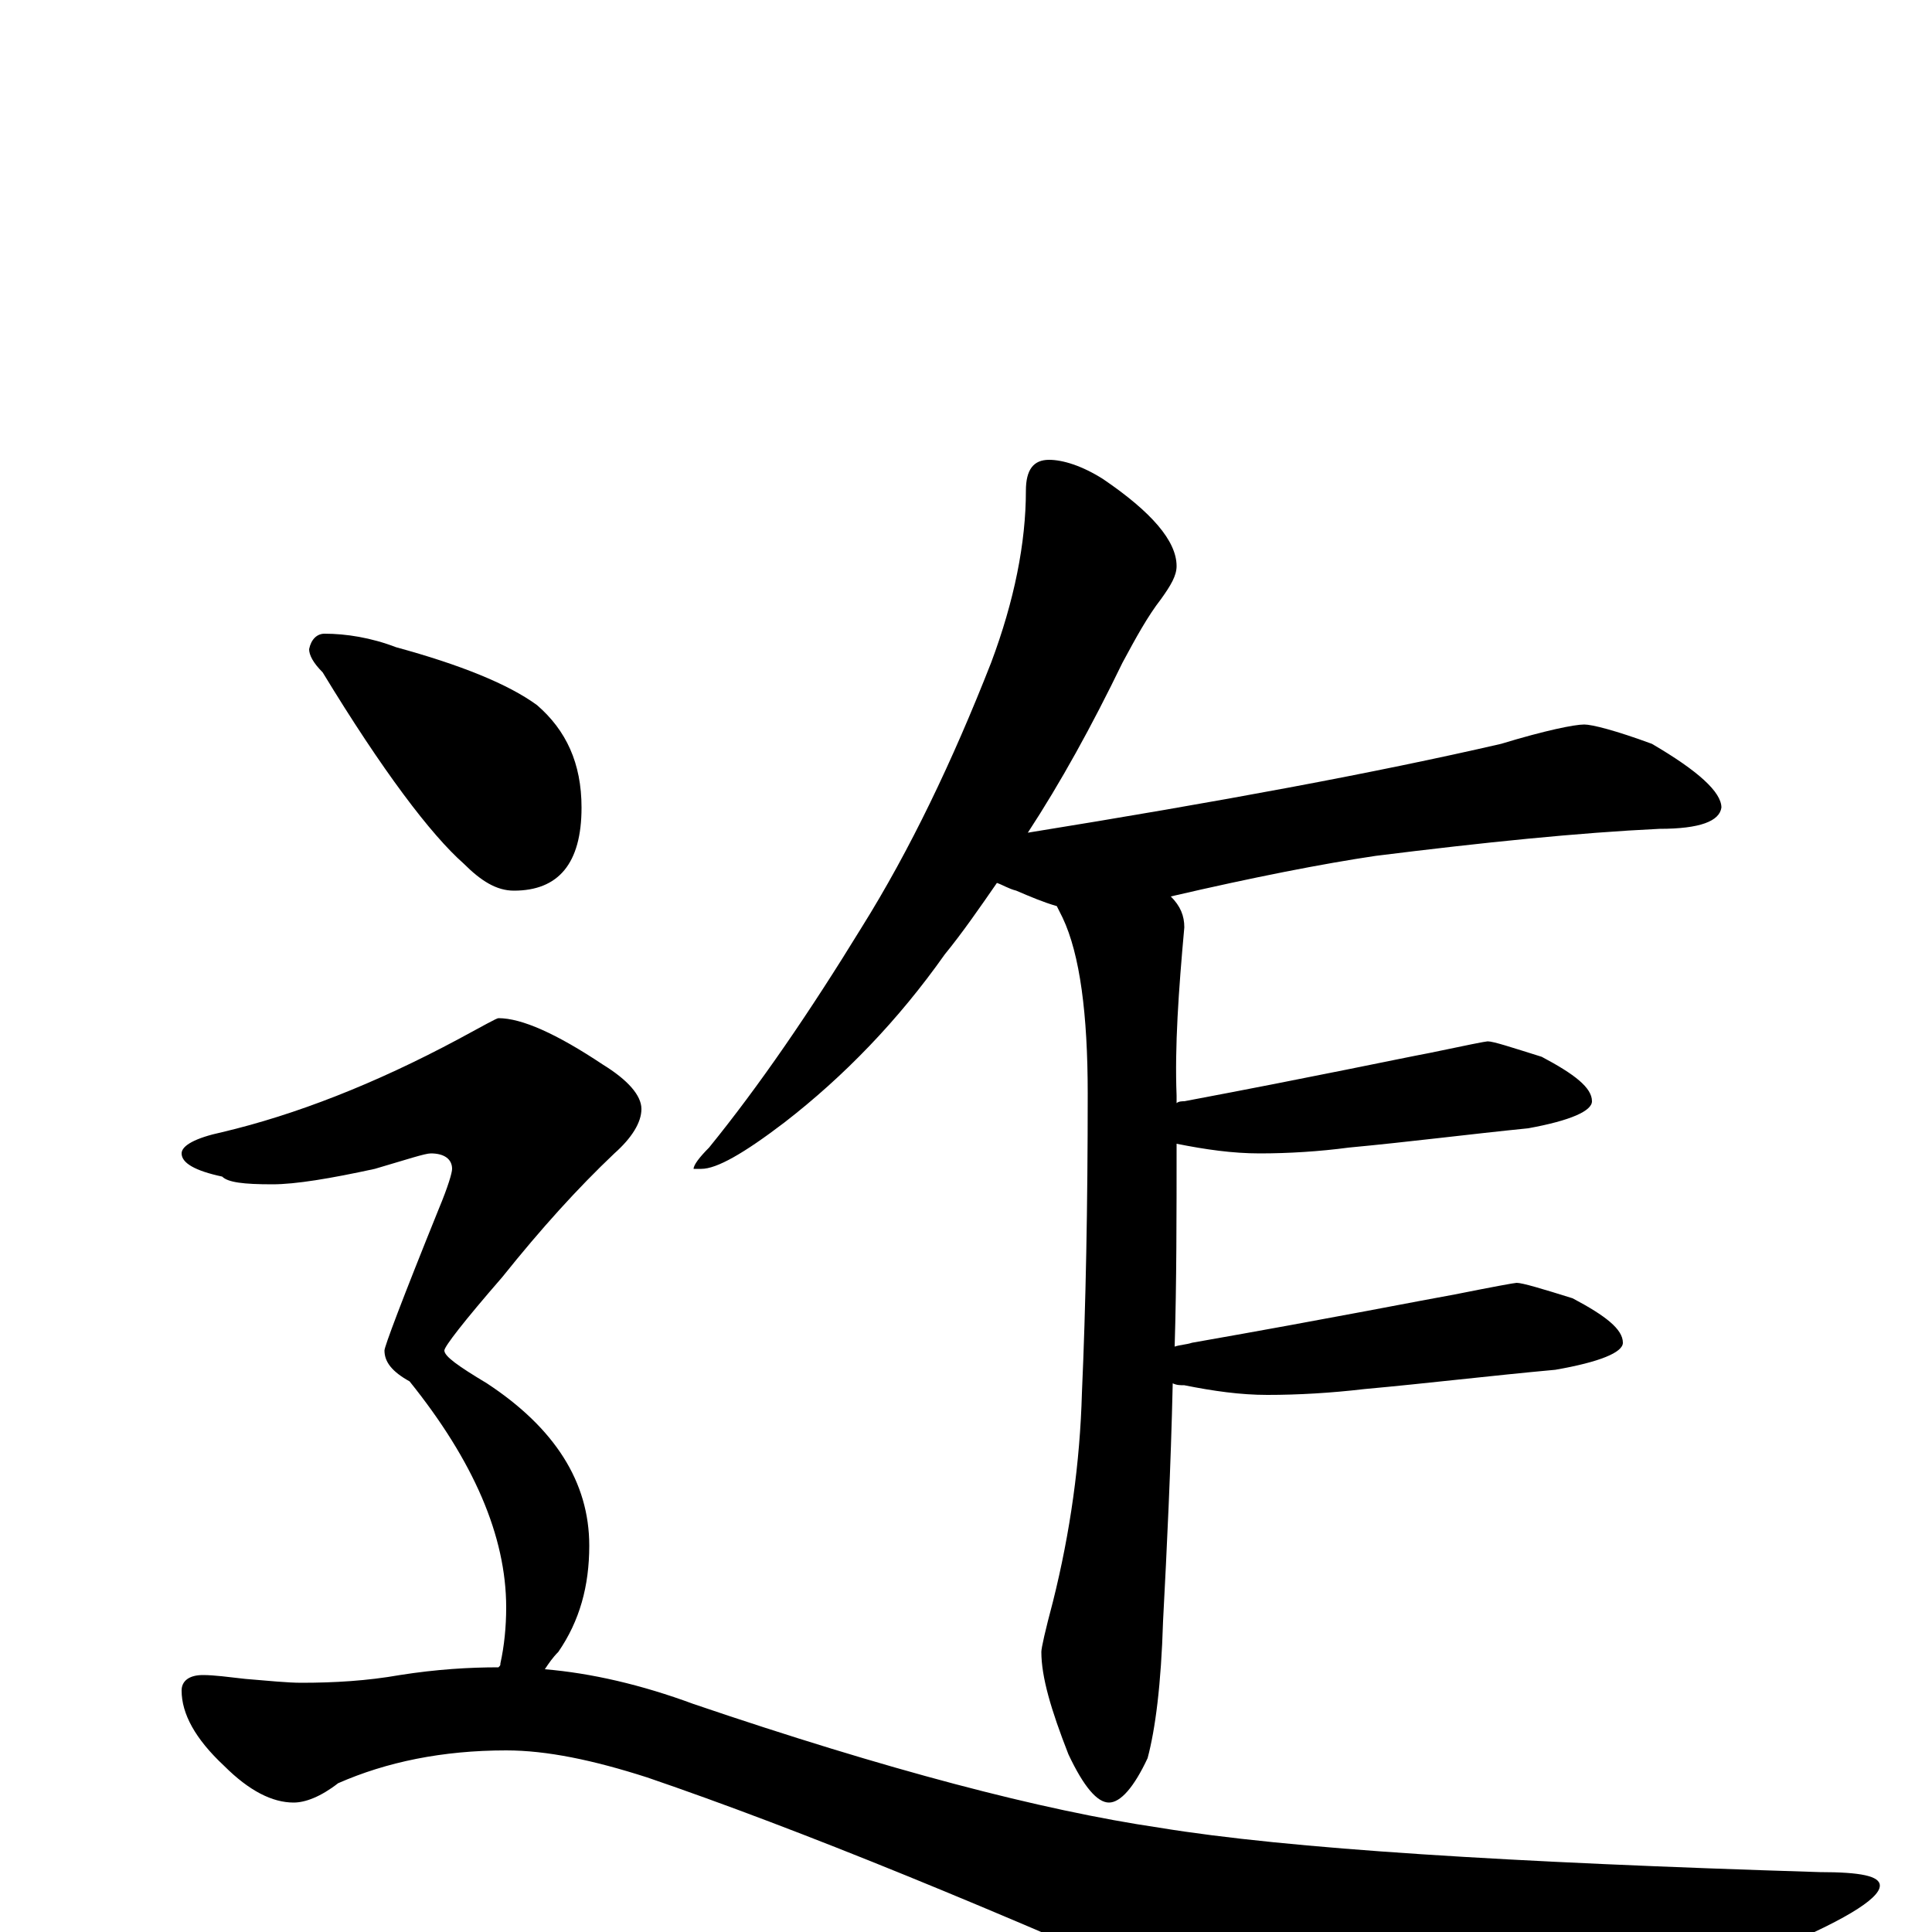 <?xml version="1.0" encoding="utf-8" ?>
<!DOCTYPE svg PUBLIC "-//W3C//DTD SVG 1.1//EN" "http://www.w3.org/Graphics/SVG/1.1/DTD/svg11.dtd">
<svg version="1.1" id="Layer_1" xmlns="http://www.w3.org/2000/svg" xmlns:xlink="http://www.w3.org/1999/xlink" x="0px" y="145px" width="1000px" height="1000px" viewBox="0 0 1000 1000" enable-background="new 0 0 1000 1000" xml:space="preserve">
<g id="Layer_1">
<path id="glyph" transform="matrix(1 0 0 -1 0 1000)" d="M543,762C550,762 560,759 571,752C596,735 609,720 609,707C609,702 606,697 601,690C594,681 588,670 581,657C565,624 549,595 532,569C631,585 712,600 777,615C800,622 815,625 820,625C824,625 836,622 855,615C879,601 891,590 891,582C890,575 880,571 859,571C817,569 768,564 712,557C685,553 649,546 606,536C611,531 613,526 613,520C610,487 608,458 609,433C609,432 609,430 609,429C610,430 612,430 613,430C682,443 724,452 740,455C759,459 769,461 770,461C773,461 782,458 798,453C815,444 824,437 824,430C824,425 813,420 791,416C761,413 730,409 698,406C683,404 667,403 652,403C638,403 624,405 609,408C609,371 609,336 608,303C611,304 614,304 617,305C691,318 736,327 753,330C773,334 784,336 785,336C788,336 798,333 814,328C831,319 840,312 840,305C840,300 828,295 805,291C772,288 739,284 706,281C689,279 672,278 656,278C642,278 628,280 613,283C611,283 609,283 607,284C606,240 604,199 602,161C601,128 598,105 594,90C587,75 580,67 574,67C568,67 561,75 553,92C544,115 539,132 539,145C539,147 541,156 545,171C554,207 559,243 560,279C562,324 563,376 563,434C563,475 559,506 550,525C549,527 548,529 547,531C540,533 533,536 526,539C522,540 519,542 516,543C507,530 498,517 489,506C465,472 437,443 406,419C385,403 371,395 363,395l-4,0C359,397 362,401 367,406C393,438 419,476 446,520C471,560 493,606 513,657C525,689 531,719 531,746C531,757 535,762 543,762M168,672C179,672 192,670 205,665C238,656 263,646 278,635C293,622 301,605 301,582C301,553 289,539 266,539C257,539 249,544 240,553C223,568 198,601 167,652C162,657 160,661 160,664C161,669 164,672 168,672M258,473C270,473 288,465 312,449C325,441 332,433 332,426C332,419 327,411 318,403C299,385 280,364 260,339C240,316 230,303 230,301C230,298 237,293 252,284C287,261 305,233 305,200C305,179 300,161 289,145C286,142 284,139 282,136C306,134 332,128 359,118C459,84 539,63 600,54C667,43 781,36 942,31C963,31 973,29 973,24C973,17 953,5 914,-11C818,-50 757,-70 731,-70C715,-70 683,-61 635,-42C514,12 414,53 335,80C307,89 283,94 262,94C229,94 200,88 175,77C166,70 158,67 152,67C141,67 129,73 116,86C101,100 94,113 94,125C94,130 98,133 105,133C111,133 118,132 127,131C139,130 149,129 156,129C173,129 190,130 207,133C226,136 243,137 258,137C259,138 259,138 259,139C261,148 262,158 262,168C262,205 245,244 212,285C203,290 199,295 199,301C199,303 208,327 227,374C232,386 234,393 234,395C234,400 230,403 223,403C220,403 211,400 194,395C171,390 153,387 141,387C126,387 118,388 115,391C101,394 94,398 94,403C94,407 101,411 115,414C153,423 194,439 237,462C250,469 257,473 258,473z"/>
</g>
</svg>
